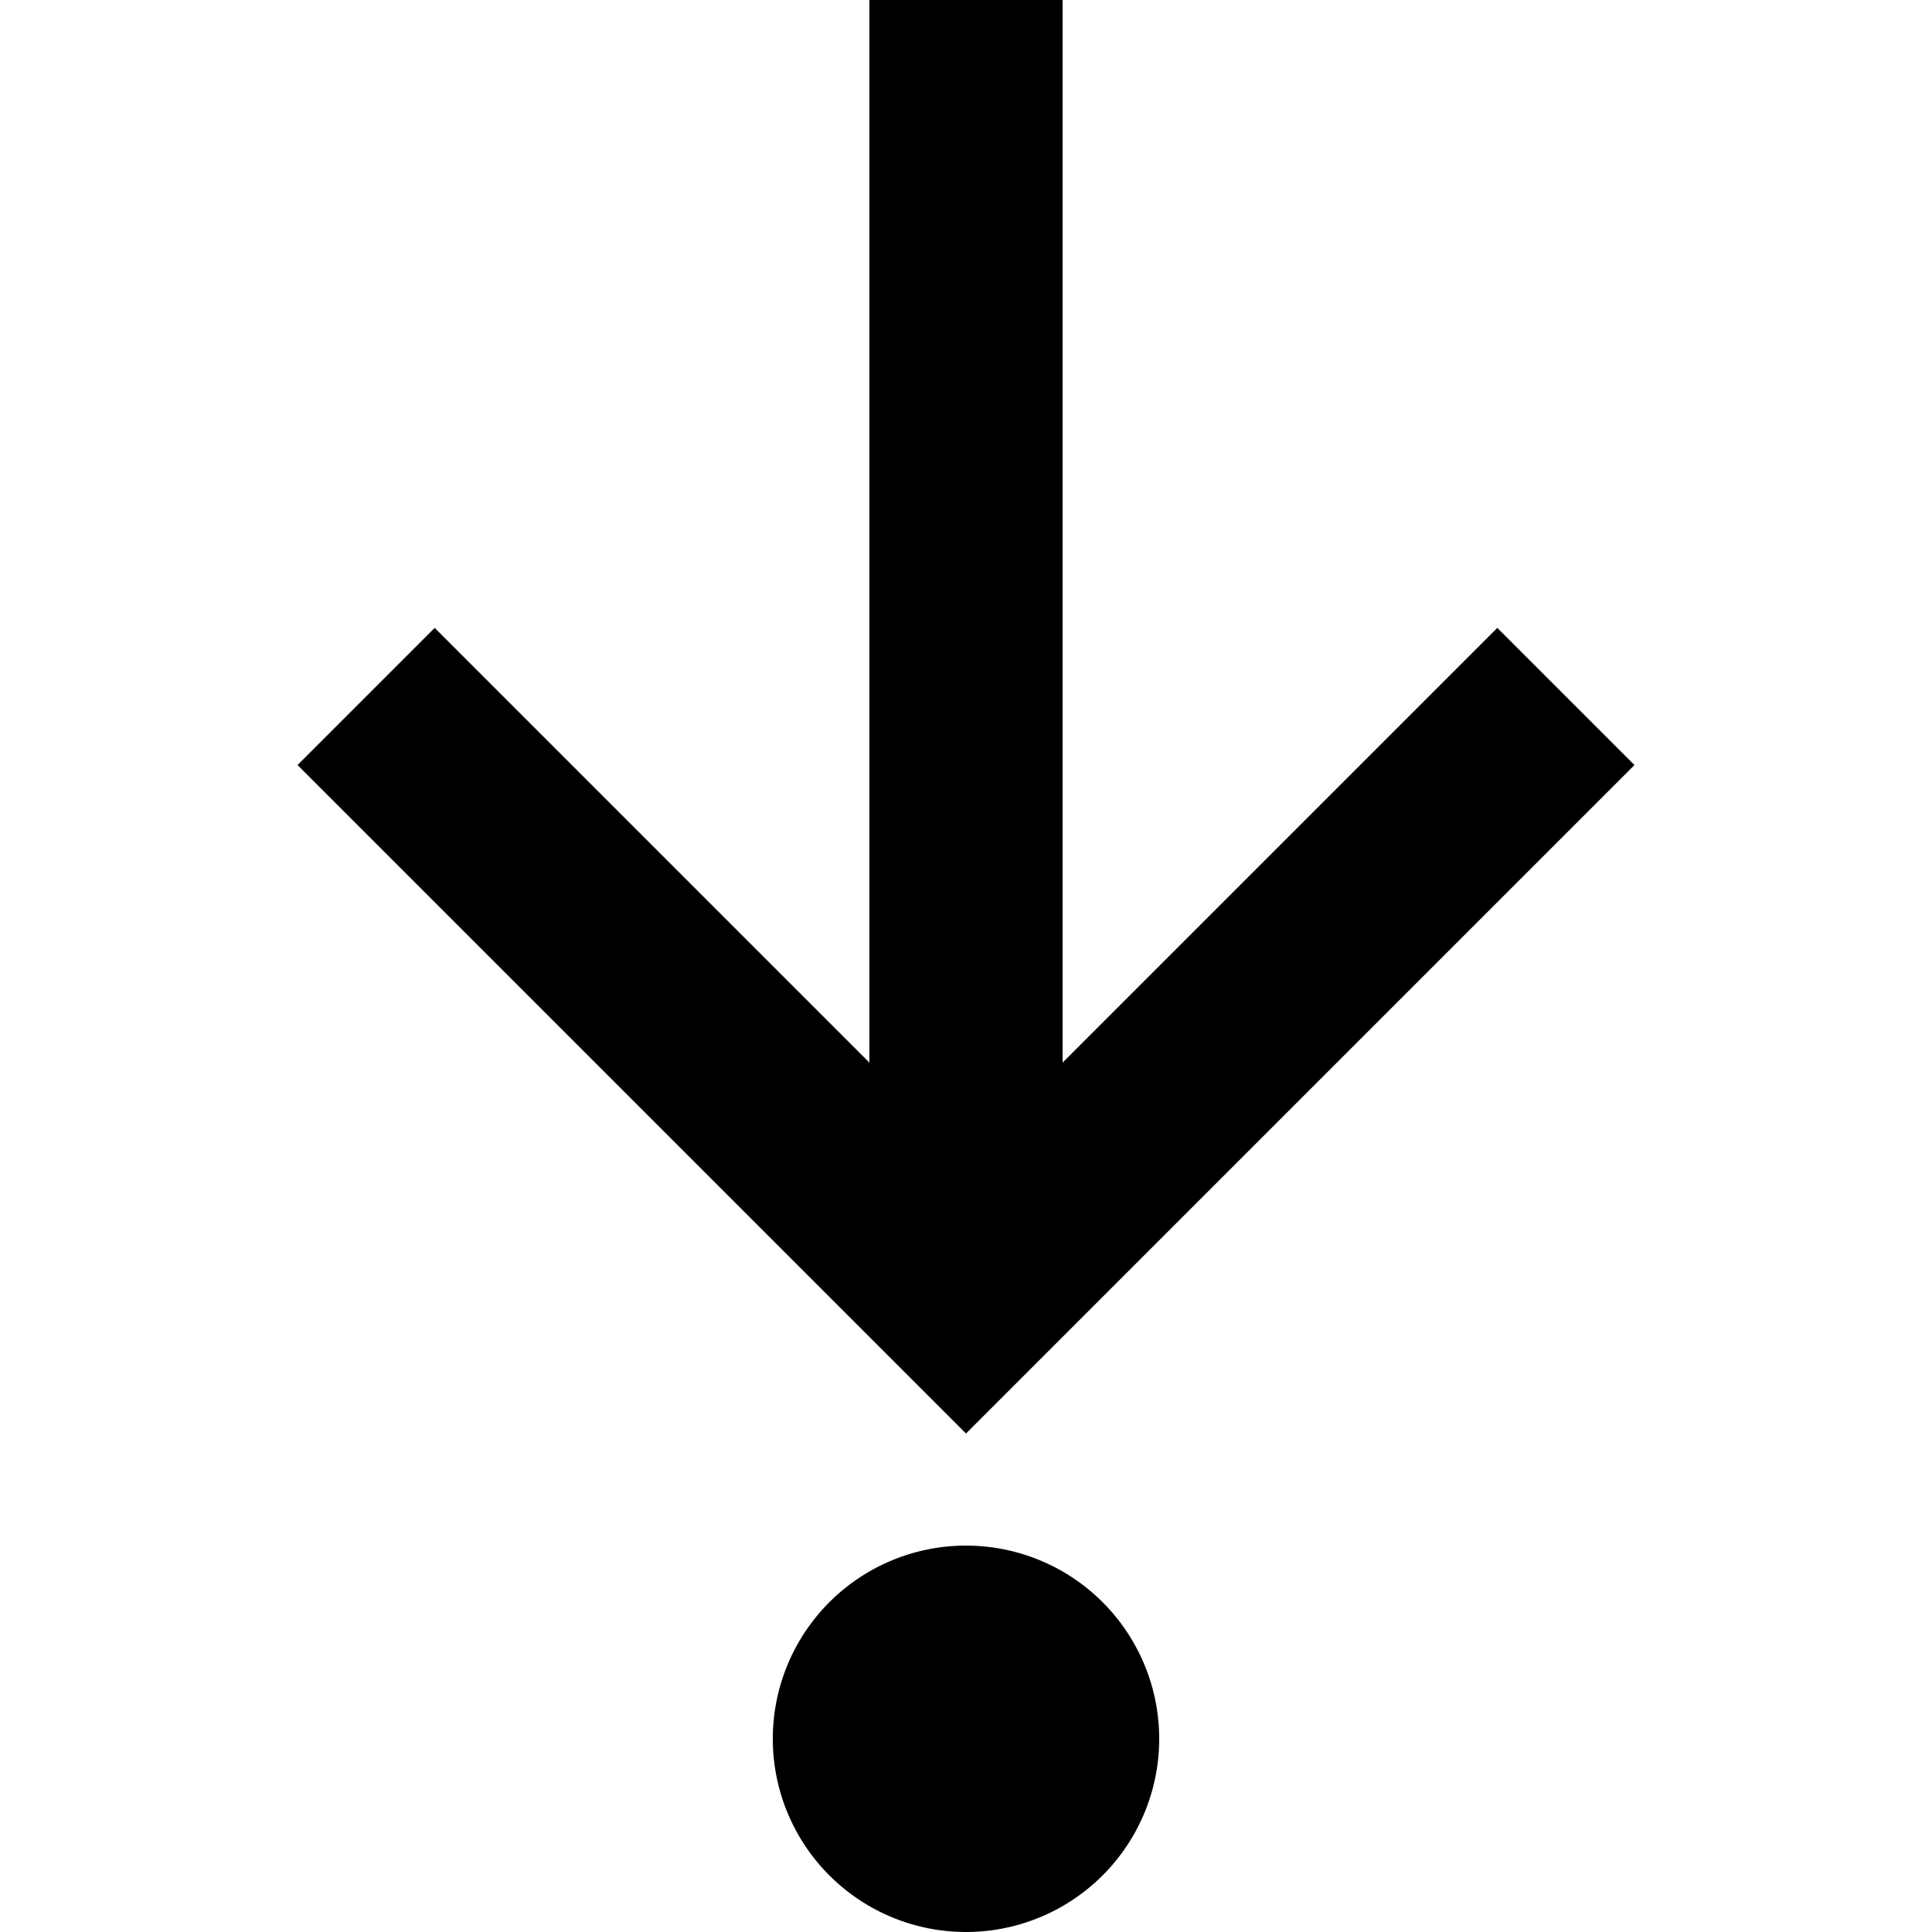 <?xml version="1.0" encoding="UTF-8"?><!DOCTYPE svg PUBLIC "-//W3C//DTD SVG 1.1//EN" "http://www.w3.org/Graphics/SVG/1.1/DTD/svg11.dtd"><svg xmlns="http://www.w3.org/2000/svg" xmlns:xlink="http://www.w3.org/1999/xlink" version="1.1" id="mdi-debug-step-into" width="24" height="24" viewBox="2 2 20 20"><path d="M12,22A2,2 0 0,1 10,20A2,2 0 0,1 12,18A2,2 0 0,1 14,20A2,2 0 0,1 12,22M13,2V13L17.5,8.5L18.92,9.92L12,16.84L5.08,9.92L6.5,8.5L11,13V2H13Z" /></svg>